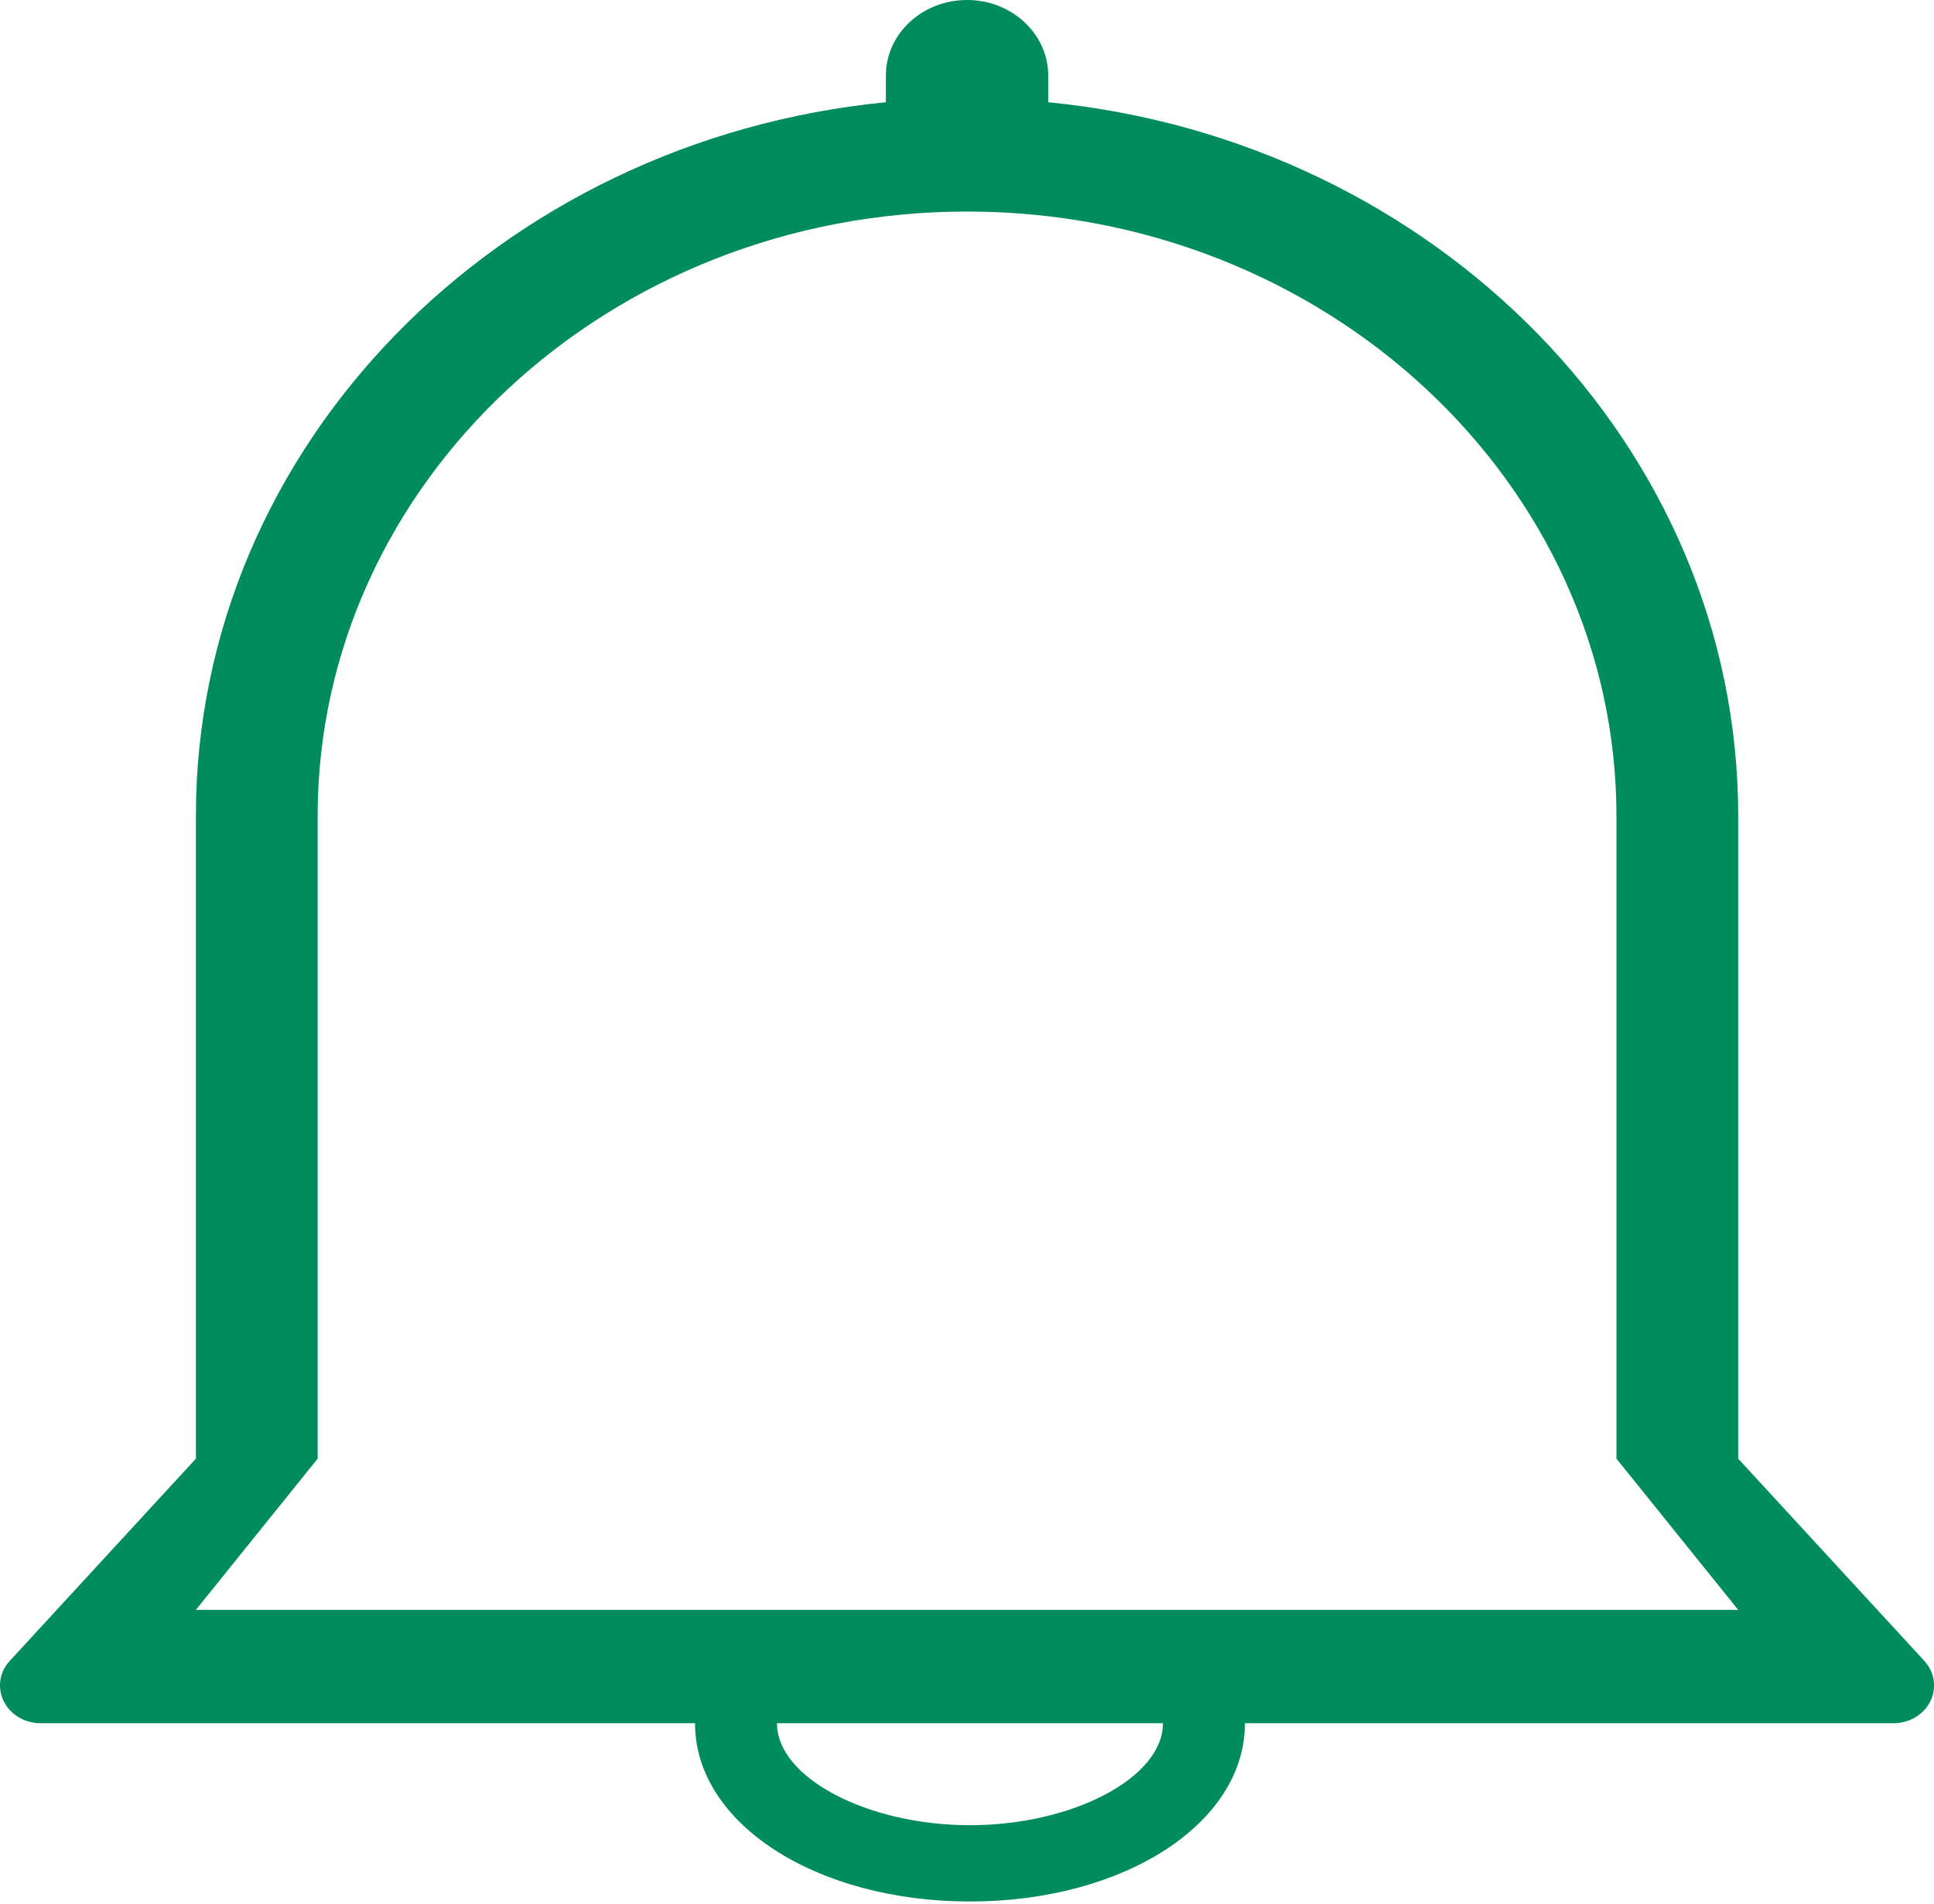 <svg width="64" height="63" viewBox="0 0 64 63" fill="none" xmlns="http://www.w3.org/2000/svg">
<path d="M63.679 54.956L57.521 48.267V27.008C57.521 14.752 47.501 4.637 34.688 3.383V2.501C34.688 1.121 33.485 0 32.001 0C30.518 0 29.315 1.121 29.315 2.501V3.383C16.502 4.637 6.482 14.752 6.482 27.008V48.267L0.324 54.956C-0.019 55.326 -0.096 55.849 0.123 56.292C0.342 56.735 0.818 57.02 1.343 57.02H62.66C63.185 57.02 63.661 56.735 63.88 56.292C64.099 55.849 64.02 55.326 63.679 54.956ZM6.482 53.269L10.511 48.267V27.008C10.511 15.976 20.152 7 32.001 7C43.851 7 53.492 15.976 53.492 27.008V48.267L57.521 53.269H6.482Z" fill="#008C5D"/>
<path d="M38.481 57C38.482 57.009 38.484 57.017 38.484 57.026C38.484 58.82 35.5 60.394 32.098 60.394C28.697 60.394 25.712 58.82 25.712 57.026C25.712 57.017 25.715 57.009 25.715 57H23.002C23.002 57.009 23 57.017 23 57.026C23 60.331 26.997 62.919 32.098 62.919C37.2 62.919 41.197 60.331 41.197 57.026C41.197 57.017 41.195 57.009 41.195 57H38.481Z" fill="#008C5D"/>
</svg>
